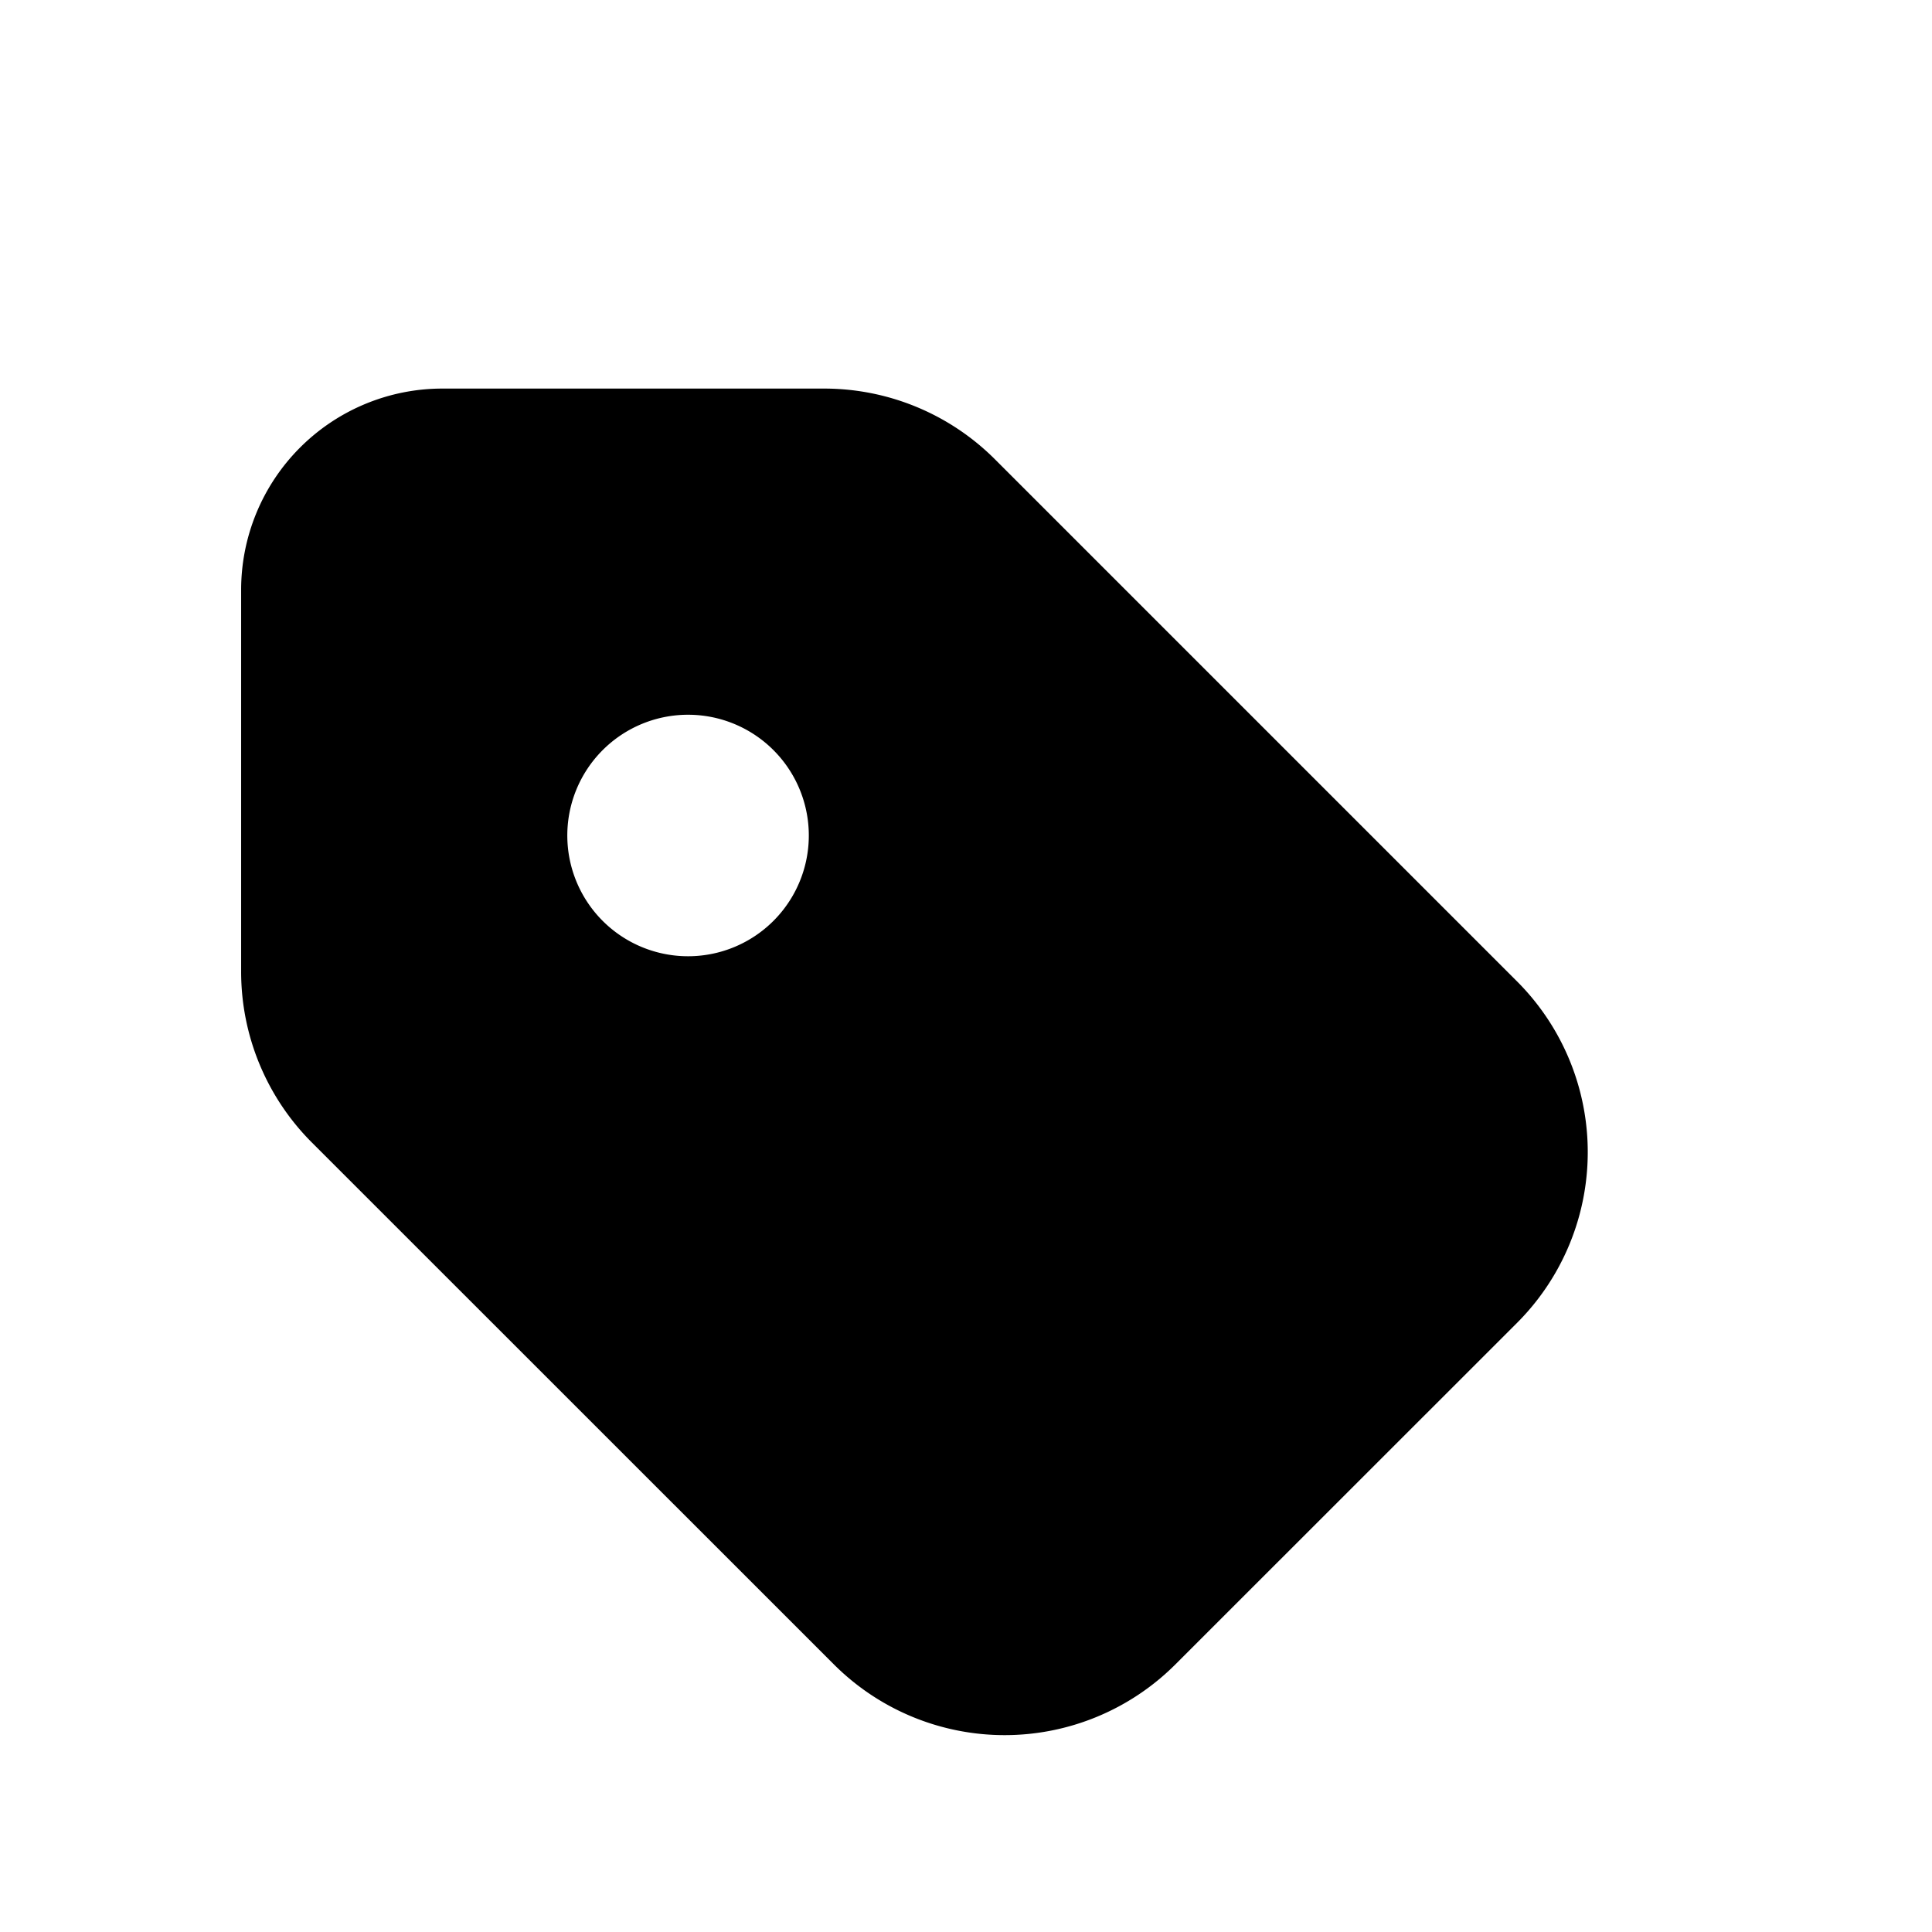 <svg xmlns="http://www.w3.org/2000/svg" viewBox="0 0 16 16" id="Tag-2-Fill--Streamline-Mingcute-Fill" height="27" width="27"><desc>Tag 2 Fill Streamline Icon: https://streamlinehq.com</desc><g fill="none" fill-rule="nonzero"><path fill="#000000" d="M6.825 3.218a2 2 0 0 1 1.415 0.586l4.323 4.323a2 2 0 0 1 0 2.829l-2.829 2.828a2 2 0 0 1 -2.828 0l-4.324 -4.323a2 2 0 0 1 -0.585 -1.414V4.885a1.667 1.667 0 0 1 1.667 -1.667zm-0.391 3.024a1 1 0 1 0 -1.413 1.413 1 1 0 0 0 1.413 -1.413"></path></g></svg>